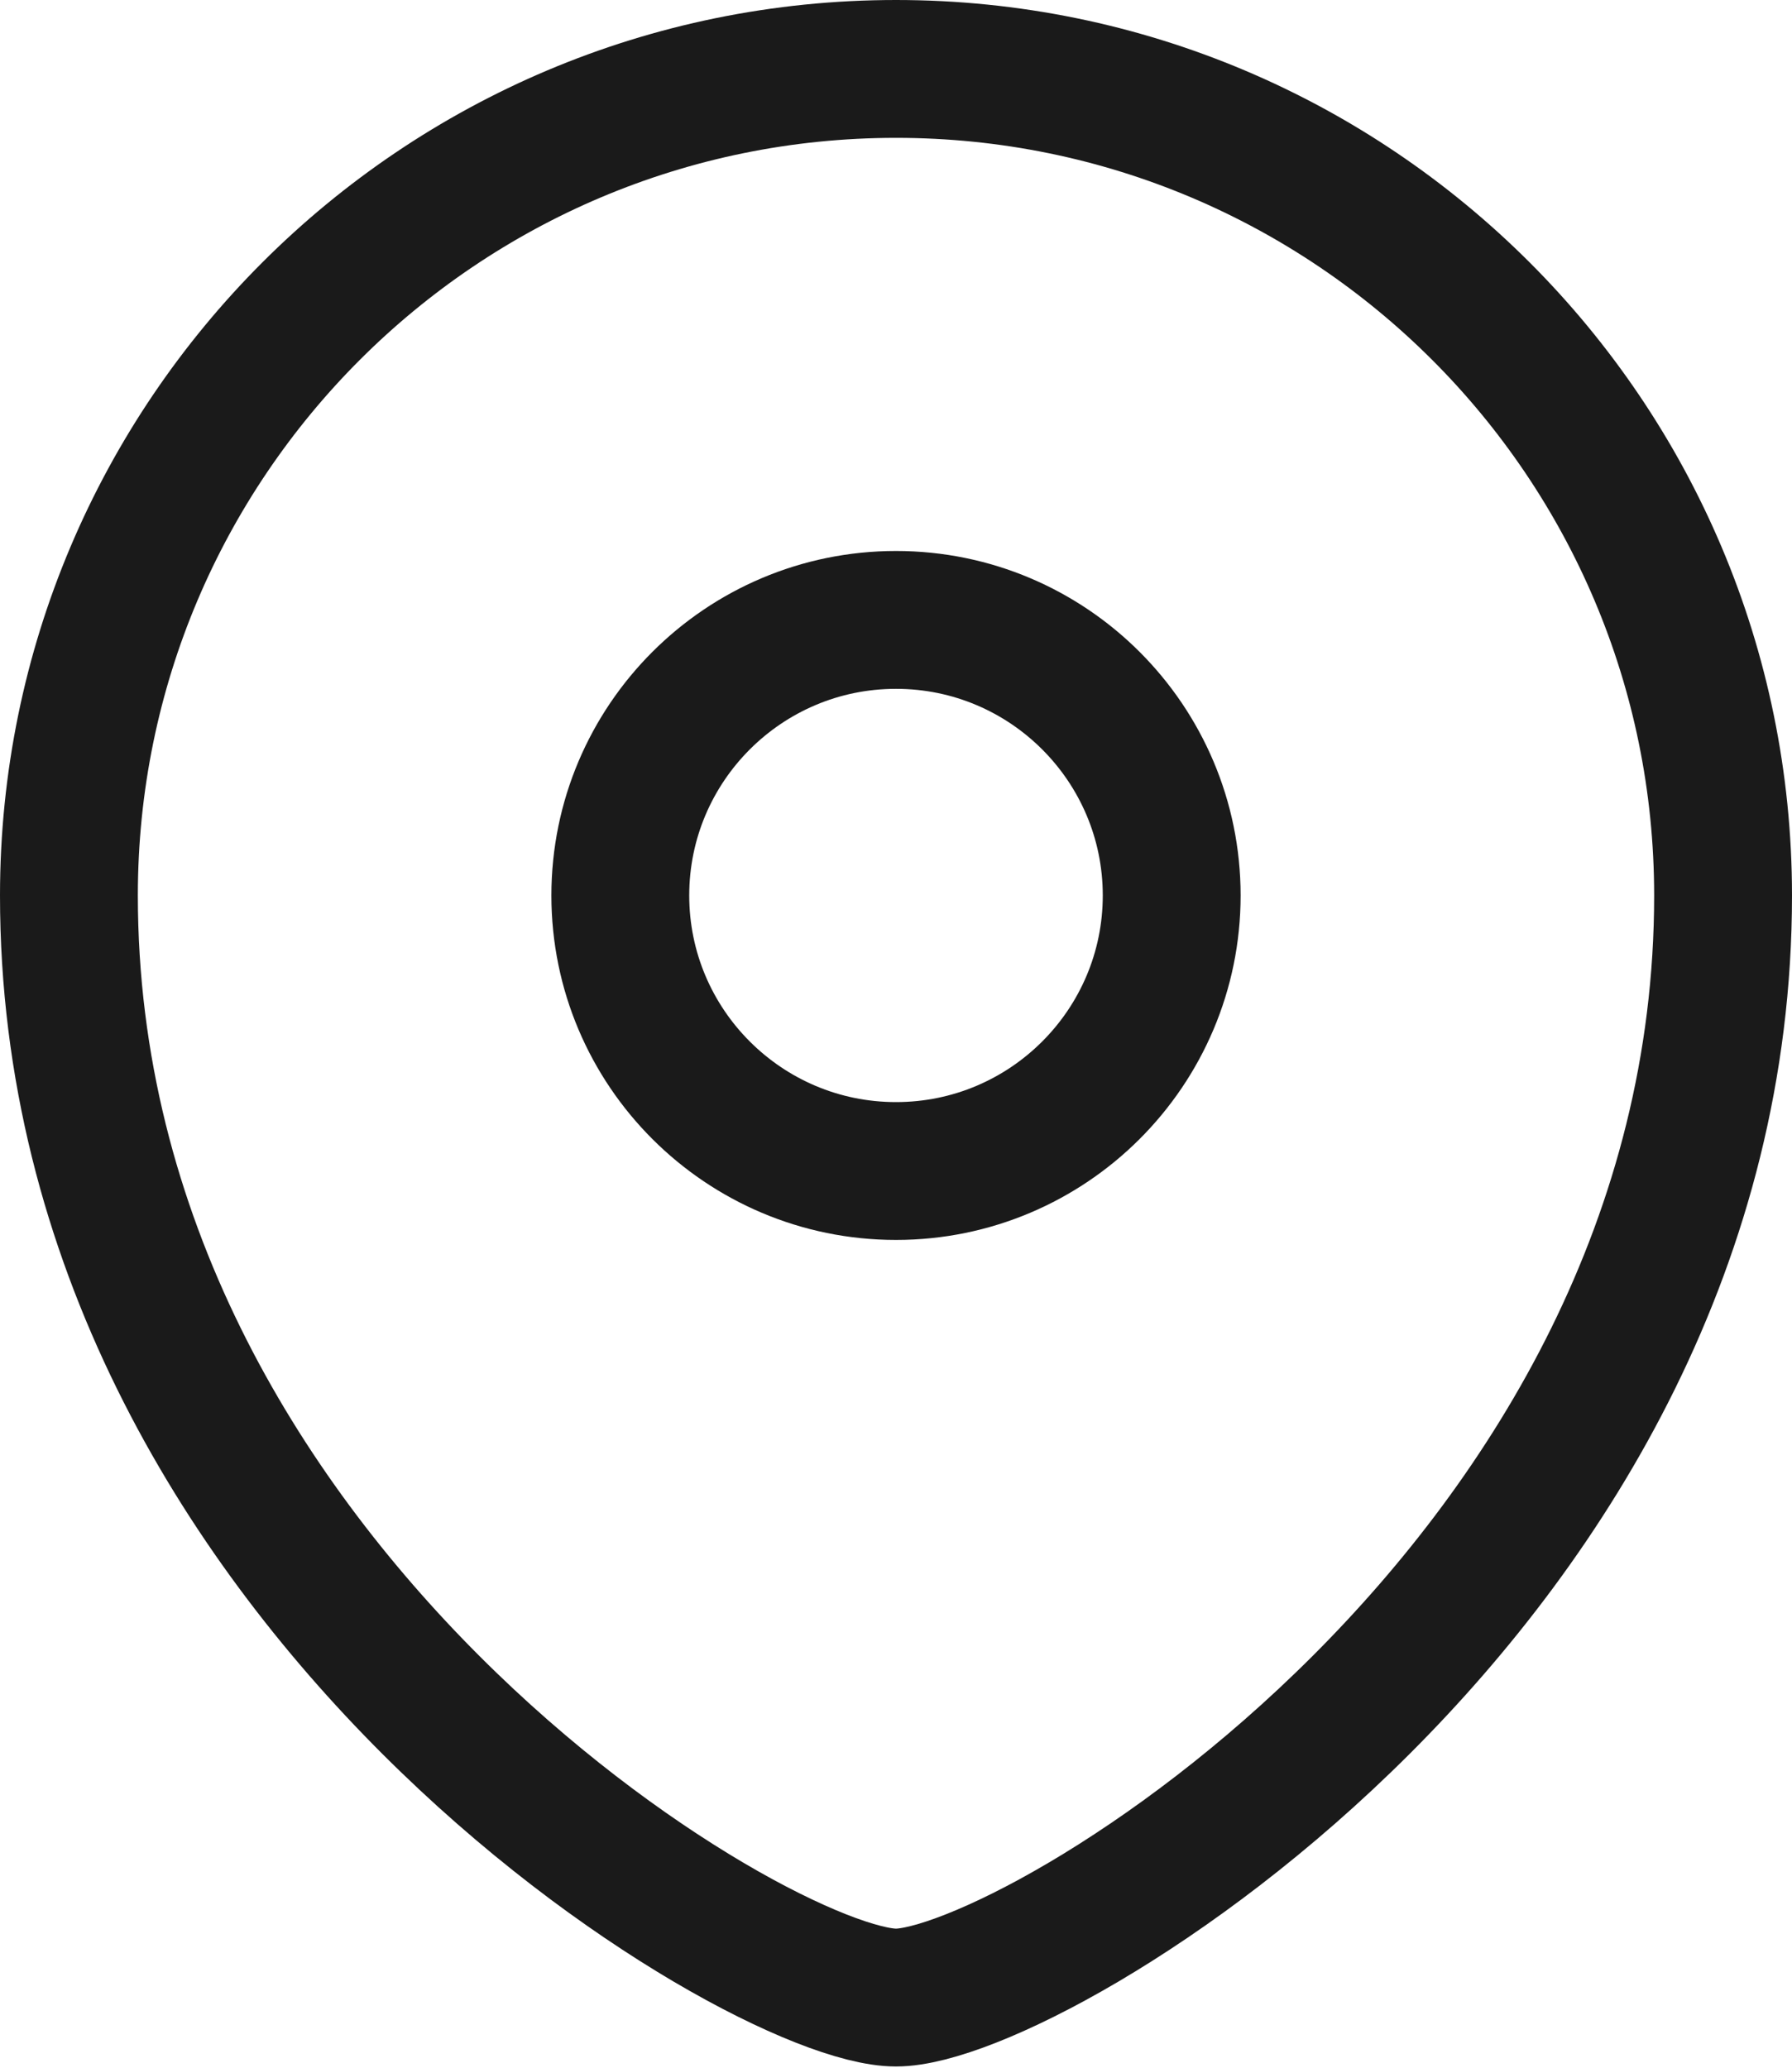 <svg width="13" height="15" viewBox="0 0 13 15" fill="none" xmlns="http://www.w3.org/2000/svg">
<path fill-rule="evenodd" clip-rule="evenodd" d="M6.5 8.495C7.604 8.495 8.5 7.599 8.5 6.496C8.5 5.393 7.604 4.497 6.5 4.497C5.396 4.497 4.5 5.393 4.5 6.496C4.5 7.599 5.396 8.495 6.5 8.495Z" stroke="#1A1A1A" stroke-linecap="square"/>
<path fill-rule="evenodd" clip-rule="evenodd" d="M12.5 6.496C12.5 11.493 7.5 14.491 6.5 14.491C5.5 14.491 0.5 11.493 0.5 6.496C0.5 3.185 3.187 0.5 6.5 0.5C9.813 0.5 12.5 3.185 12.5 6.496Z" stroke="#1A1A1A" stroke-linecap="square"/>
</svg>
